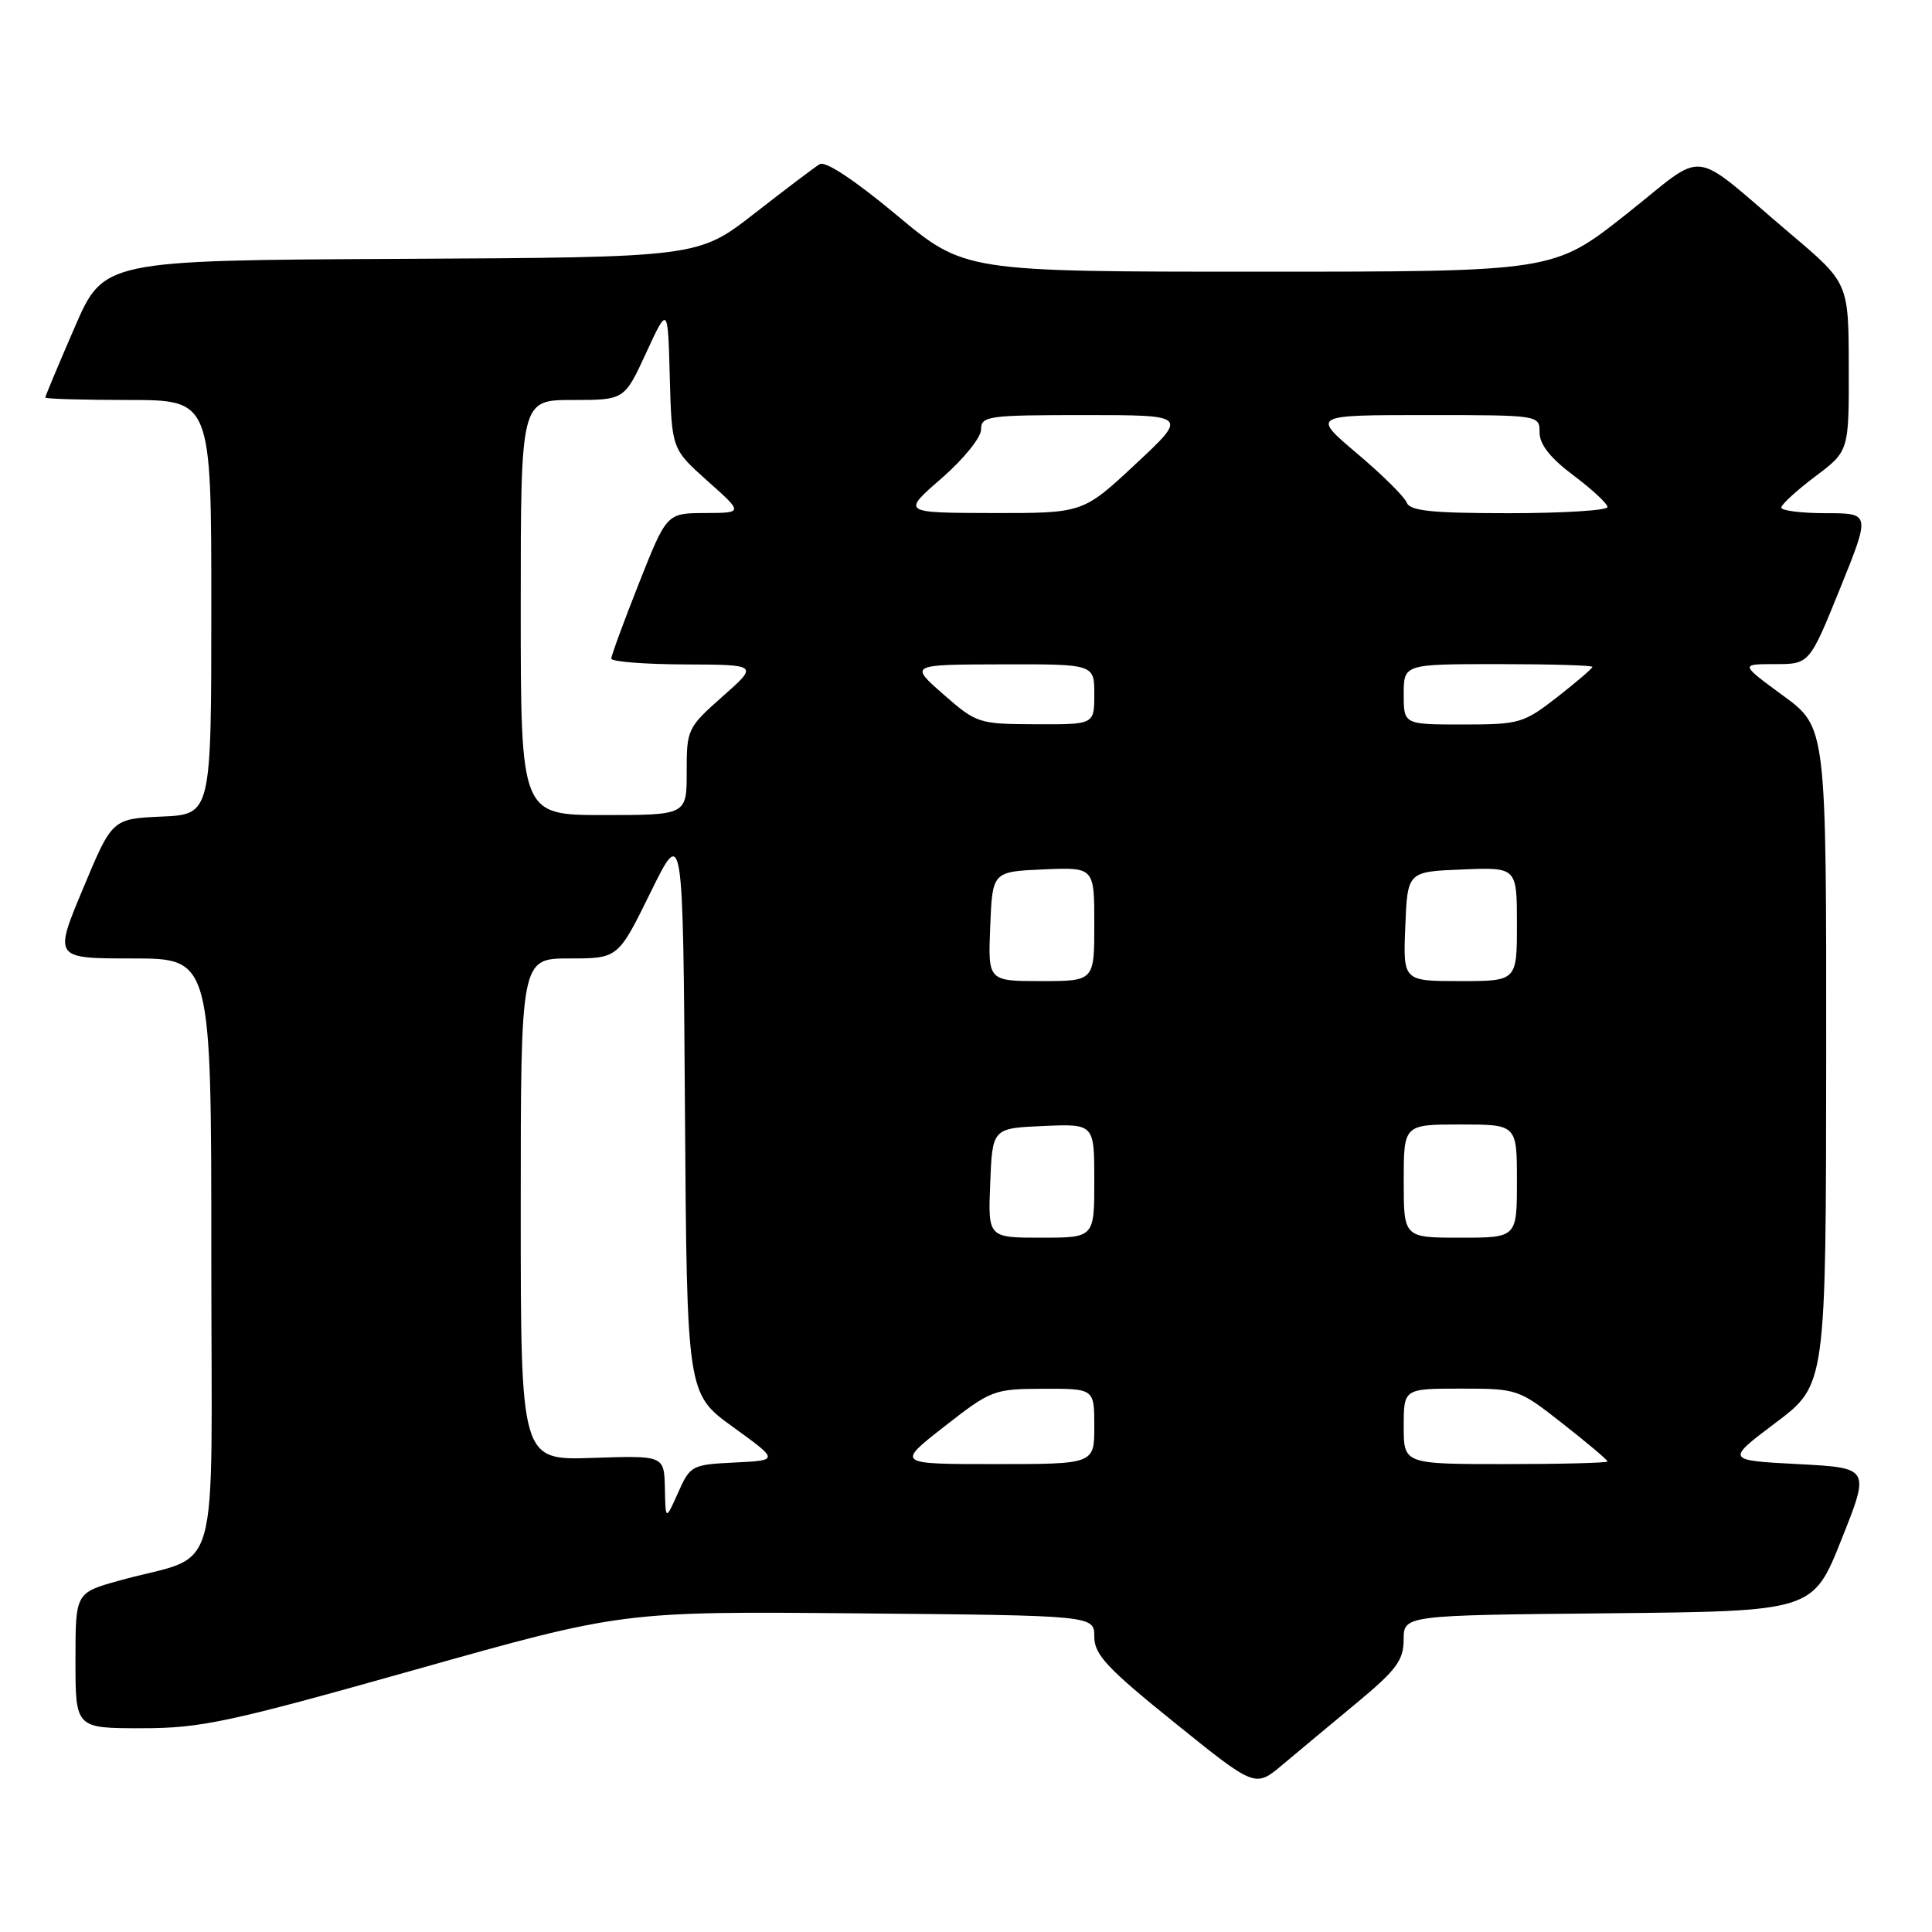 <?xml version="1.0" encoding="UTF-8" standalone="no"?>
<!DOCTYPE svg PUBLIC "-//W3C//DTD SVG 1.1//EN" "http://www.w3.org/Graphics/SVG/1.1/DTD/svg11.dtd" >
<svg xmlns="http://www.w3.org/2000/svg" xmlns:xlink="http://www.w3.org/1999/xlink" version="1.1" viewBox="0 0 256 256">
 <g >
 <path fill="currentColor"
d=" M 179.74 225.67 C 185.02 221.29 185.98 220.01 185.99 217.27 C 186.00 214.03 186.00 214.03 213.11 213.77 C 240.22 213.50 240.22 213.50 244.00 204.00 C 247.79 194.50 247.79 194.50 238.23 194.00 C 228.67 193.50 228.67 193.50 235.31 188.50 C 241.95 183.50 241.95 183.50 241.98 139.94 C 242.00 96.38 242.00 96.38 236.29 92.19 C 230.58 88.00 230.58 88.00 235.17 88.00 C 239.76 88.00 239.76 88.00 243.81 78.00 C 247.85 68.00 247.85 68.00 241.92 68.00 C 238.67 68.00 236.01 67.66 236.03 67.25 C 236.05 66.84 238.07 64.98 240.53 63.13 C 245.00 59.77 245.00 59.77 244.97 48.63 C 244.95 37.50 244.95 37.50 237.27 31.00 C 223.57 19.39 226.44 19.73 215.43 28.43 C 205.84 36.00 205.84 36.00 166.82 36.00 C 127.79 36.00 127.79 36.00 118.81 28.50 C 113.24 23.86 109.36 21.29 108.61 21.75 C 107.94 22.16 104.04 25.11 99.95 28.30 C 92.50 34.10 92.50 34.10 53.12 34.30 C 13.73 34.50 13.73 34.50 9.87 43.43 C 7.74 48.34 6.00 52.50 6.00 52.68 C 6.00 52.85 10.95 53.00 17.00 53.00 C 28.00 53.00 28.00 53.00 28.00 80.45 C 28.00 107.91 28.00 107.91 21.43 108.20 C 14.86 108.50 14.86 108.50 11.00 117.75 C 7.13 127.00 7.13 127.00 17.56 127.00 C 28.00 127.00 28.00 127.00 28.00 166.42 C 28.00 211.01 29.54 205.61 15.75 209.45 C 10.00 211.06 10.00 211.06 10.00 220.03 C 10.00 229.00 10.00 229.00 18.75 229.00 C 26.63 229.00 30.23 228.23 55.00 221.25 C 82.50 213.50 82.50 213.50 113.75 213.78 C 145.00 214.06 145.00 214.06 145.00 216.87 C 145.00 219.24 146.67 221.04 155.66 228.28 C 166.32 236.88 166.32 236.88 169.91 233.86 C 171.89 232.20 176.31 228.51 179.74 225.67 Z  M 88.10 197.18 C 88.00 192.86 88.00 192.86 78.50 193.18 C 69.00 193.50 69.00 193.50 69.00 160.25 C 69.00 127.00 69.00 127.00 75.45 127.00 C 81.90 127.00 81.90 127.00 86.20 118.25 C 90.50 109.50 90.50 109.50 90.76 147.09 C 91.02 184.67 91.02 184.67 97.13 189.09 C 103.23 193.50 103.23 193.50 97.37 193.79 C 91.66 194.07 91.45 194.18 89.85 197.79 C 88.19 201.50 88.19 201.50 88.10 197.18 Z  M 125.13 189.02 C 131.33 184.18 131.68 184.04 138.25 184.02 C 145.00 184.00 145.00 184.00 145.00 189.00 C 145.00 194.00 145.00 194.00 131.88 194.00 C 118.76 194.00 118.76 194.00 125.13 189.02 Z  M 186.00 189.00 C 186.00 184.00 186.00 184.00 193.58 184.00 C 201.09 184.00 201.23 184.05 207.08 188.65 C 210.34 191.20 213.00 193.45 213.00 193.65 C 213.00 193.84 206.93 194.00 199.50 194.00 C 186.00 194.00 186.00 194.00 186.00 189.00 Z  M 131.21 156.75 C 131.50 149.50 131.50 149.50 138.25 149.20 C 145.00 148.91 145.00 148.91 145.00 156.45 C 145.00 164.00 145.00 164.00 137.96 164.00 C 130.91 164.00 130.91 164.00 131.21 156.75 Z  M 186.00 156.50 C 186.00 149.00 186.00 149.00 193.50 149.00 C 201.00 149.00 201.00 149.00 201.00 156.50 C 201.00 164.00 201.00 164.00 193.50 164.00 C 186.00 164.00 186.00 164.00 186.00 156.50 Z  M 131.21 122.75 C 131.50 115.50 131.50 115.50 138.25 115.20 C 145.00 114.91 145.00 114.91 145.00 122.45 C 145.00 130.00 145.00 130.00 137.96 130.00 C 130.91 130.00 130.91 130.00 131.21 122.75 Z  M 186.21 122.75 C 186.50 115.50 186.50 115.50 193.75 115.21 C 201.00 114.91 201.00 114.91 201.00 122.46 C 201.00 130.00 201.00 130.00 193.46 130.00 C 185.91 130.00 185.91 130.00 186.21 122.75 Z  M 69.00 80.50 C 69.00 53.00 69.00 53.00 75.87 53.00 C 82.74 53.00 82.74 53.00 85.62 46.75 C 88.50 40.50 88.50 40.50 88.75 50.00 C 89.01 59.50 89.01 59.50 93.75 63.73 C 98.50 67.96 98.50 67.96 93.42 67.98 C 88.34 68.00 88.34 68.00 84.67 77.27 C 82.65 82.37 81.00 86.87 81.00 87.27 C 81.00 87.67 85.39 88.02 90.75 88.04 C 100.50 88.08 100.50 88.08 95.74 92.29 C 91.10 96.40 90.98 96.64 90.99 102.25 C 91.00 108.00 91.00 108.00 80.00 108.00 C 69.00 108.00 69.00 108.00 69.00 80.50 Z  M 125.00 92.00 C 120.50 88.06 120.50 88.06 132.75 88.03 C 145.00 88.00 145.00 88.00 145.00 92.00 C 145.00 96.00 145.00 96.00 137.25 95.97 C 129.67 95.94 129.40 95.85 125.00 92.00 Z  M 186.00 92.00 C 186.00 88.00 186.00 88.00 198.50 88.00 C 205.38 88.00 211.00 88.16 211.00 88.37 C 211.00 88.57 208.90 90.37 206.34 92.37 C 201.88 95.84 201.32 96.00 193.84 96.00 C 186.00 96.00 186.00 96.00 186.00 92.00 Z  M 124.75 63.39 C 127.66 60.86 130.00 57.97 130.00 56.91 C 130.00 55.12 130.88 55.00 143.71 55.00 C 157.43 55.00 157.43 55.00 150.46 61.50 C 143.50 68.00 143.50 68.00 131.50 67.98 C 119.50 67.95 119.50 67.95 124.75 63.39 Z  M 186.40 66.60 C 186.10 65.83 183.15 62.90 179.83 60.10 C 173.80 55.00 173.80 55.00 188.90 55.00 C 204.00 55.00 204.00 55.00 204.00 57.31 C 204.00 58.89 205.43 60.70 208.50 63.00 C 210.97 64.85 213.00 66.74 213.00 67.19 C 213.00 67.63 207.14 68.00 199.97 68.00 C 189.72 68.00 186.82 67.70 186.40 66.60 Z "/>
</g>
</svg>